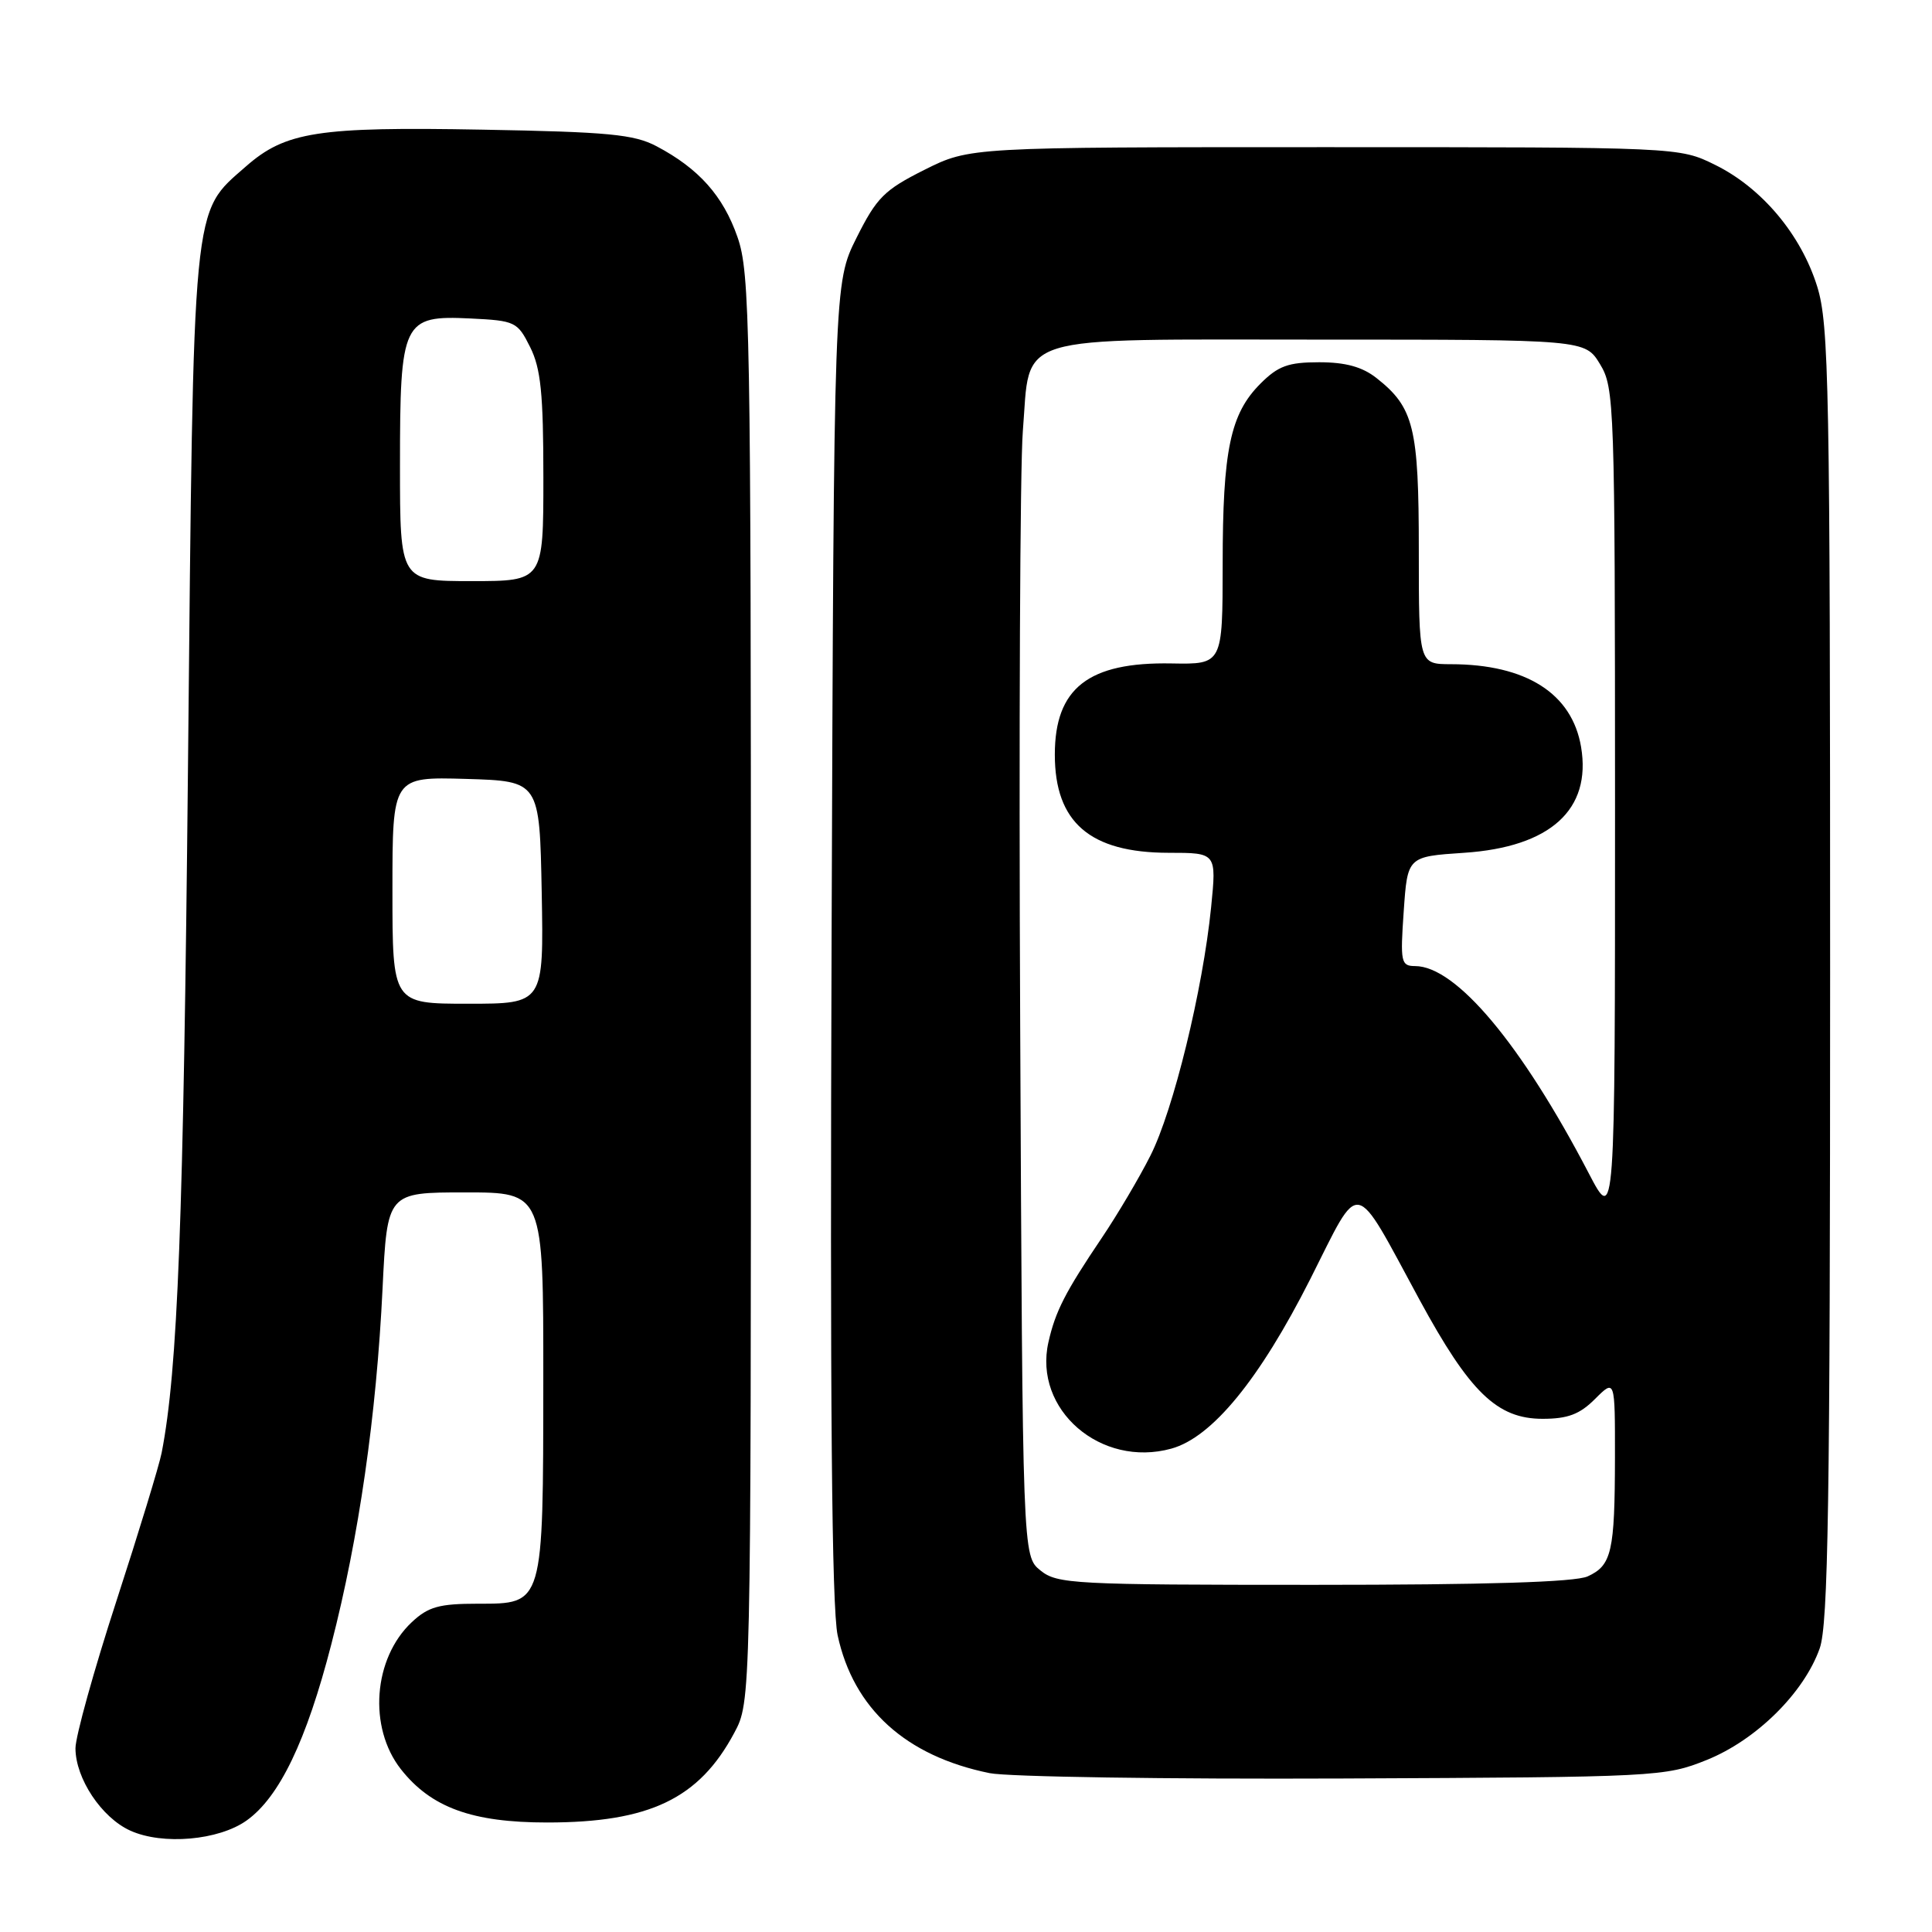 <?xml version="1.0" encoding="UTF-8" standalone="no"?>
<!DOCTYPE svg PUBLIC "-//W3C//DTD SVG 1.1//EN" "http://www.w3.org/Graphics/SVG/1.1/DTD/svg11.dtd" >
<svg xmlns="http://www.w3.org/2000/svg" xmlns:xlink="http://www.w3.org/1999/xlink" version="1.1" viewBox="0 0 256 256">
 <g >
 <path fill="currentColor"
d=" M 32.67 241.23 C 37.02 238.14 40.60 230.69 43.91 217.84 C 47.55 203.74 49.88 187.55 50.69 170.75 C 51.31 158.00 51.31 158.00 61.65 158.00 C 72.00 158.00 72.00 158.00 71.99 182.75 C 71.97 212.82 72.06 212.50 63.30 212.50 C 58.19 212.50 56.75 212.90 54.57 214.94 C 49.45 219.74 48.77 228.89 53.12 234.43 C 57.12 239.51 62.55 241.49 72.50 241.49 C 86.06 241.49 92.63 238.34 97.29 229.62 C 99.50 225.50 99.50 225.50 99.50 131.00 C 99.50 43.03 99.38 36.15 97.72 31.41 C 95.82 25.95 92.59 22.33 87.00 19.38 C 84.02 17.80 80.60 17.48 63.93 17.18 C 42.13 16.78 37.83 17.45 32.59 22.05 C 25.40 28.36 25.66 25.77 24.91 101.50 C 24.31 161.92 23.56 181.52 21.42 192.50 C 21.10 194.15 18.40 203.00 15.42 212.16 C 12.44 221.32 10.00 230.10 10.00 231.66 C 10.01 235.66 13.46 240.85 17.27 242.57 C 21.55 244.51 28.98 243.86 32.67 241.23 Z  M 226.16 233.20 C 232.71 230.56 239.03 224.32 241.12 218.42 C 242.25 215.20 242.50 199.21 242.50 129.00 C 242.50 51.09 242.35 43.01 240.79 37.97 C 238.65 31.09 233.45 24.89 227.25 21.84 C 222.50 19.50 222.50 19.50 175.50 19.50 C 128.50 19.50 128.50 19.50 122.50 22.50 C 117.17 25.17 116.17 26.17 113.50 31.50 C 110.50 37.50 110.50 37.50 110.19 124.50 C 109.97 185.89 110.21 213.02 110.99 216.68 C 113.09 226.41 120.01 232.69 131.13 234.95 C 133.53 235.44 154.62 235.76 178.00 235.66 C 219.67 235.48 220.61 235.43 226.16 233.20 Z  M 52.00 117.96 C 52.00 102.93 52.00 102.93 61.75 103.21 C 71.50 103.50 71.50 103.50 71.78 118.25 C 72.05 133.00 72.05 133.00 62.03 133.00 C 52.00 133.00 52.00 133.00 52.00 117.96 Z  M 53.00 61.72 C 53.00 42.50 53.35 41.77 62.34 42.20 C 68.27 42.49 68.57 42.63 70.25 46.00 C 71.66 48.82 72.00 52.16 72.00 63.25 C 72.00 77.00 72.00 77.00 62.50 77.00 C 53.00 77.00 53.00 77.00 53.00 61.72 Z  M 137.86 208.09 C 135.50 206.18 135.50 206.18 135.18 135.84 C 135.00 97.15 135.16 61.74 135.53 57.15 C 136.58 44.07 133.56 45.00 175.01 45.00 C 210.03 45.00 210.03 45.00 212.01 48.25 C 213.92 51.39 213.99 53.44 214.00 106.82 C 214.00 162.15 214.00 162.15 210.51 155.45 C 201.60 138.36 192.93 128.01 187.50 128.01 C 185.64 128.00 185.53 127.50 186.00 120.75 C 186.50 113.50 186.50 113.50 194.00 113.00 C 205.43 112.24 210.90 107.28 209.50 98.97 C 208.30 91.88 202.22 88.02 192.25 88.01 C 188.00 88.00 188.00 88.00 188.00 72.95 C 188.00 56.63 187.35 54.00 182.39 50.09 C 180.51 48.61 178.29 48.00 174.79 48.00 C 170.70 48.00 169.36 48.49 167.02 50.83 C 163.02 54.83 162.01 59.62 162.01 74.77 C 162.00 88.03 162.00 88.03 155.25 87.91 C 144.22 87.70 139.77 91.18 139.77 99.99 C 139.77 108.97 144.43 112.99 154.85 113.00 C 161.20 113.00 161.20 113.00 160.48 120.21 C 159.38 131.16 155.48 147.11 152.44 153.12 C 150.95 156.08 148.05 160.97 146.01 164.00 C 141.14 171.22 139.84 173.76 138.92 177.86 C 136.91 186.79 145.86 194.53 155.21 191.95 C 160.61 190.46 166.89 182.79 173.62 169.48 C 180.40 156.04 179.20 155.82 188.08 172.20 C 194.75 184.49 198.37 188.00 204.40 188.00 C 207.74 188.00 209.33 187.40 211.36 185.36 C 214.00 182.73 214.00 182.73 213.99 193.11 C 213.97 205.62 213.56 207.43 210.37 208.88 C 208.70 209.64 196.95 210.00 174.06 210.00 C 142.24 210.00 140.08 209.89 137.86 208.09 Z "/>
</g>
</svg>